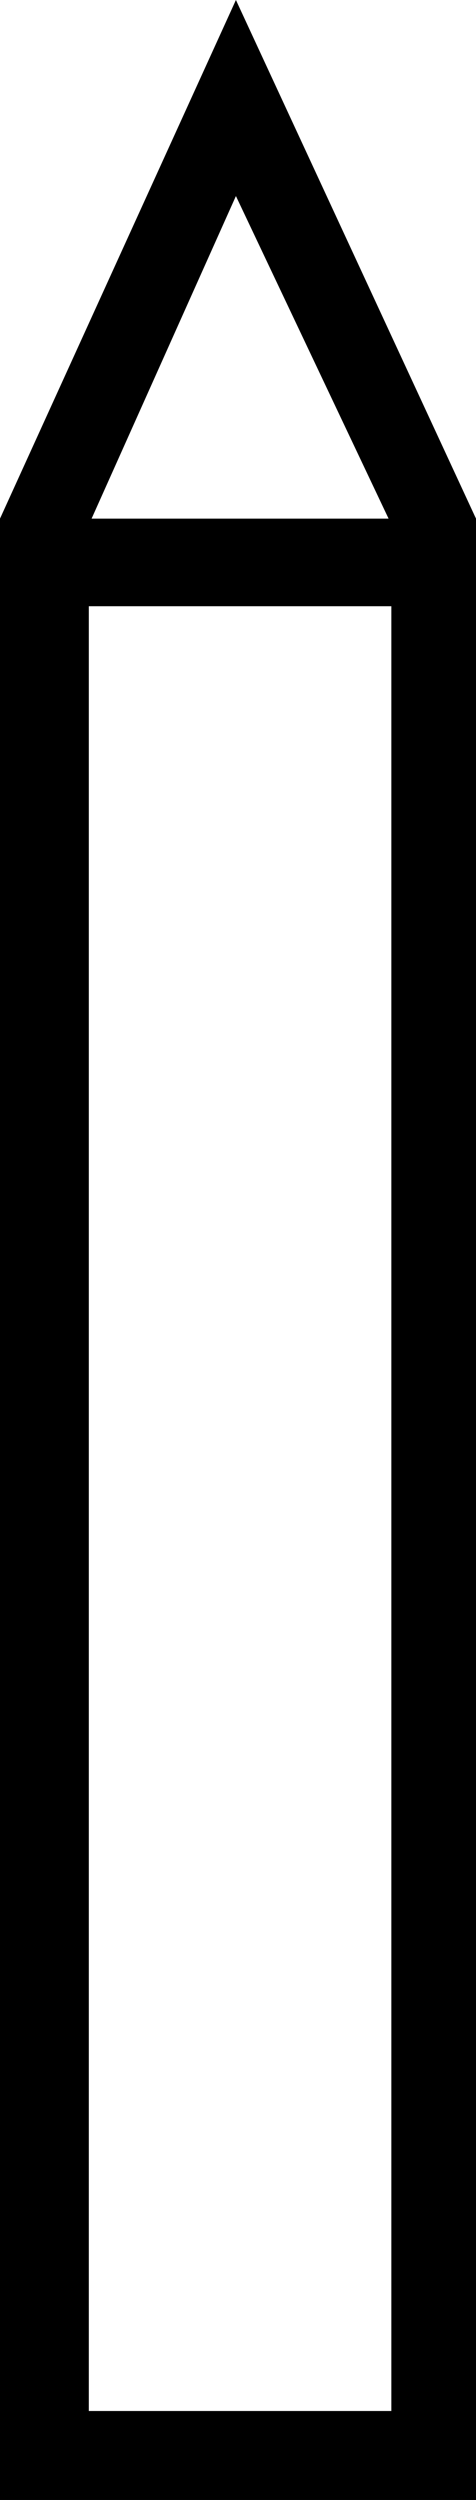 <?xml version='1.0' encoding ='UTF-8' standalone='no'?>
<svg width='3.43' height='17.98' xmlns='http://www.w3.org/2000/svg' xmlns:xlink='http://www.w3.org/1999/xlink'  version='1.1' >
<path style='fill:black; stroke:none' d=' M 1.7 1.41  L 2.8 3.73  L 0.66 3.73  L 1.7 1.41  Z  M 2.82 4.36  L 2.82 17.34  L 0.64 17.34  L 0.64 4.36  Z  M 1.7 0  L 0 3.73  L 0 17.98  L 3.43 17.98  L 3.43 3.73  L 1.7 0  Z '/></svg>
